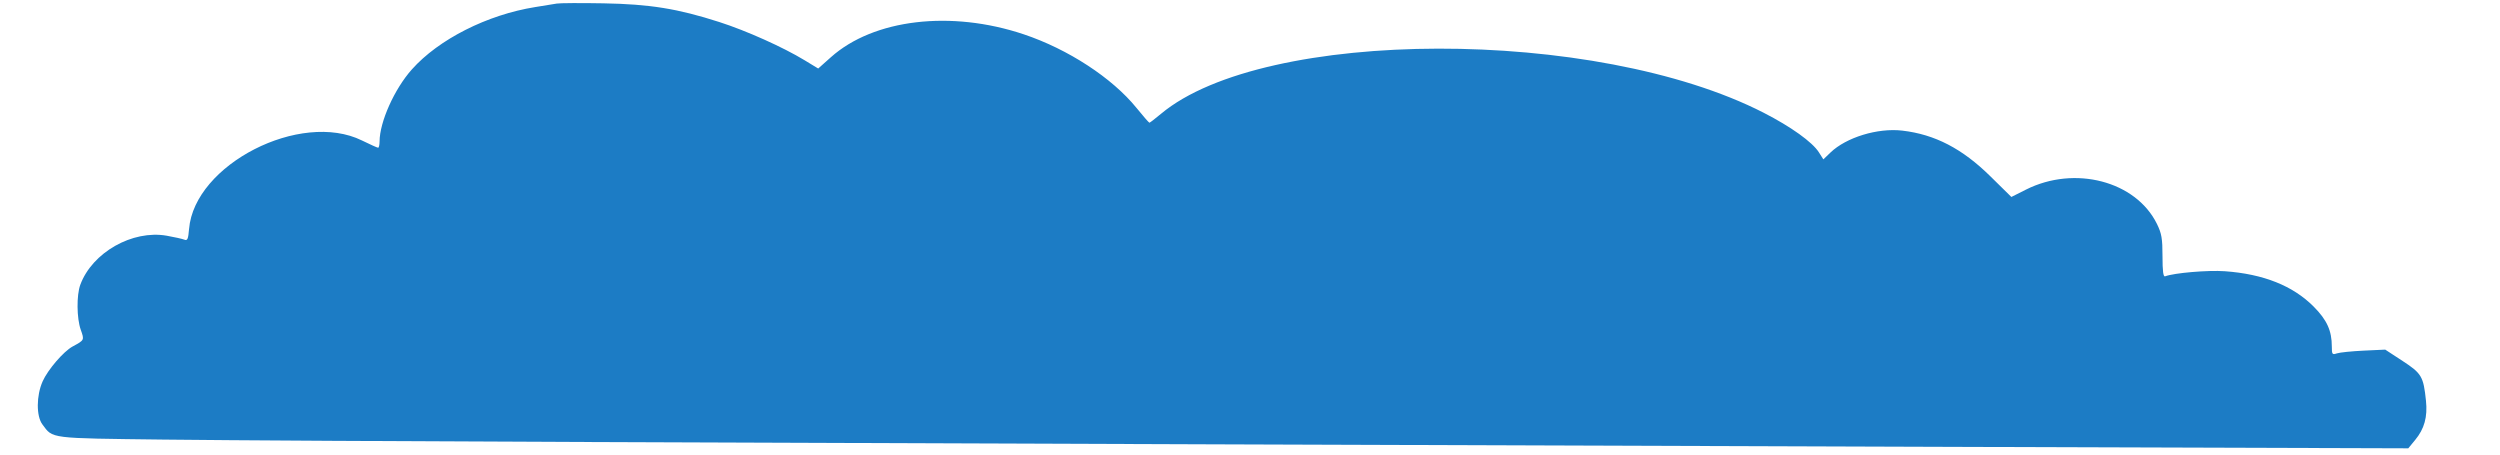 <svg xmlns="http://www.w3.org/2000/svg" width="1100" height="200" viewBox="0 0 1100 200" version="1.1"><path d="M 245 1.567 C 243.625 1.799, 239.350 2.493, 235.500 3.110 C 214.377 6.495, 193.038 17.283, 181.208 30.556 C 173.535 39.164, 167.049 53.646, 167.012 62.250 C 167.005 63.763, 166.718 65, 166.373 65 C 166.028 65, 162.835 63.567, 159.277 61.816 C 132.229 48.500, 85.539 72.393, 83.187 100.753 C 82.818 105.210, 82.469 106.004, 81.121 105.457 C 80.230 105.095, 76.751 104.314, 73.392 103.721 C 58.270 101.051, 40.570 111.092, 35.326 125.316 C 33.645 129.875, 33.744 140.024, 35.519 145.054 C 37.156 149.694, 37.198 149.607, 31.948 152.460 C 27.944 154.635, 21.026 162.689, 18.748 167.824 C 15.971 174.088, 15.922 183.079, 18.645 186.726 C 23.391 193.083, 21.077 192.793, 72 193.418 C 97.575 193.732, 182.400 194.217, 260.500 194.496 C 338.600 194.776, 461 195.227, 532.500 195.500 C 604 195.773, 751.857 196.281, 861.070 196.628 L 1059.641 197.259 1062.679 193.573 C 1066.742 188.645, 1068.171 183.453, 1067.428 176.325 C 1066.314 165.637, 1065.532 164.307, 1057.143 158.827 L 1049.500 153.834 1040 154.281 C 1034.775 154.527, 1029.487 155.067, 1028.250 155.481 C 1026.183 156.172, 1026 155.928, 1026 152.483 C 1026 145.509, 1023.854 140.777, 1018.039 134.930 C 1008.888 125.727, 995.938 120.568, 978.910 119.342 C 971.499 118.808, 956.570 120.080, 952.652 121.579 C 951.834 121.892, 951.500 119.335, 951.500 112.760 C 951.500 104.952, 951.115 102.718, 949.047 98.516 C 939.779 79.680, 912.866 72.639, 891.411 83.437 L 885.001 86.664 875.750 77.560 C 863.361 65.367, 851.341 59.138, 836.983 57.469 C 826.179 56.213, 812.339 60.446, 805.388 67.132 L 802.276 70.125 800.308 67.018 C 797.457 62.515, 788.032 55.761, 776 49.601 C 702.156 11.791, 556.357 12.061, 510.821 50.092 C 508.247 52.241, 505.963 54, 505.745 54 C 505.527 54, 502.967 51.064, 500.055 47.475 C 489.358 34.291, 469.975 21.639, 450.455 15.099 C 418.419 4.366, 384.415 8.399, 365.607 25.163 L 360.010 30.151 354.026 26.516 C 344.514 20.738, 328.426 13.526, 316.500 9.694 C 298.163 3.802, 285.920 1.826, 265.500 1.464 C 255.600 1.288, 246.375 1.335, 245 1.567" stroke="none" fill="#1c7cc5" fill-rule="evenodd"/></svg>
